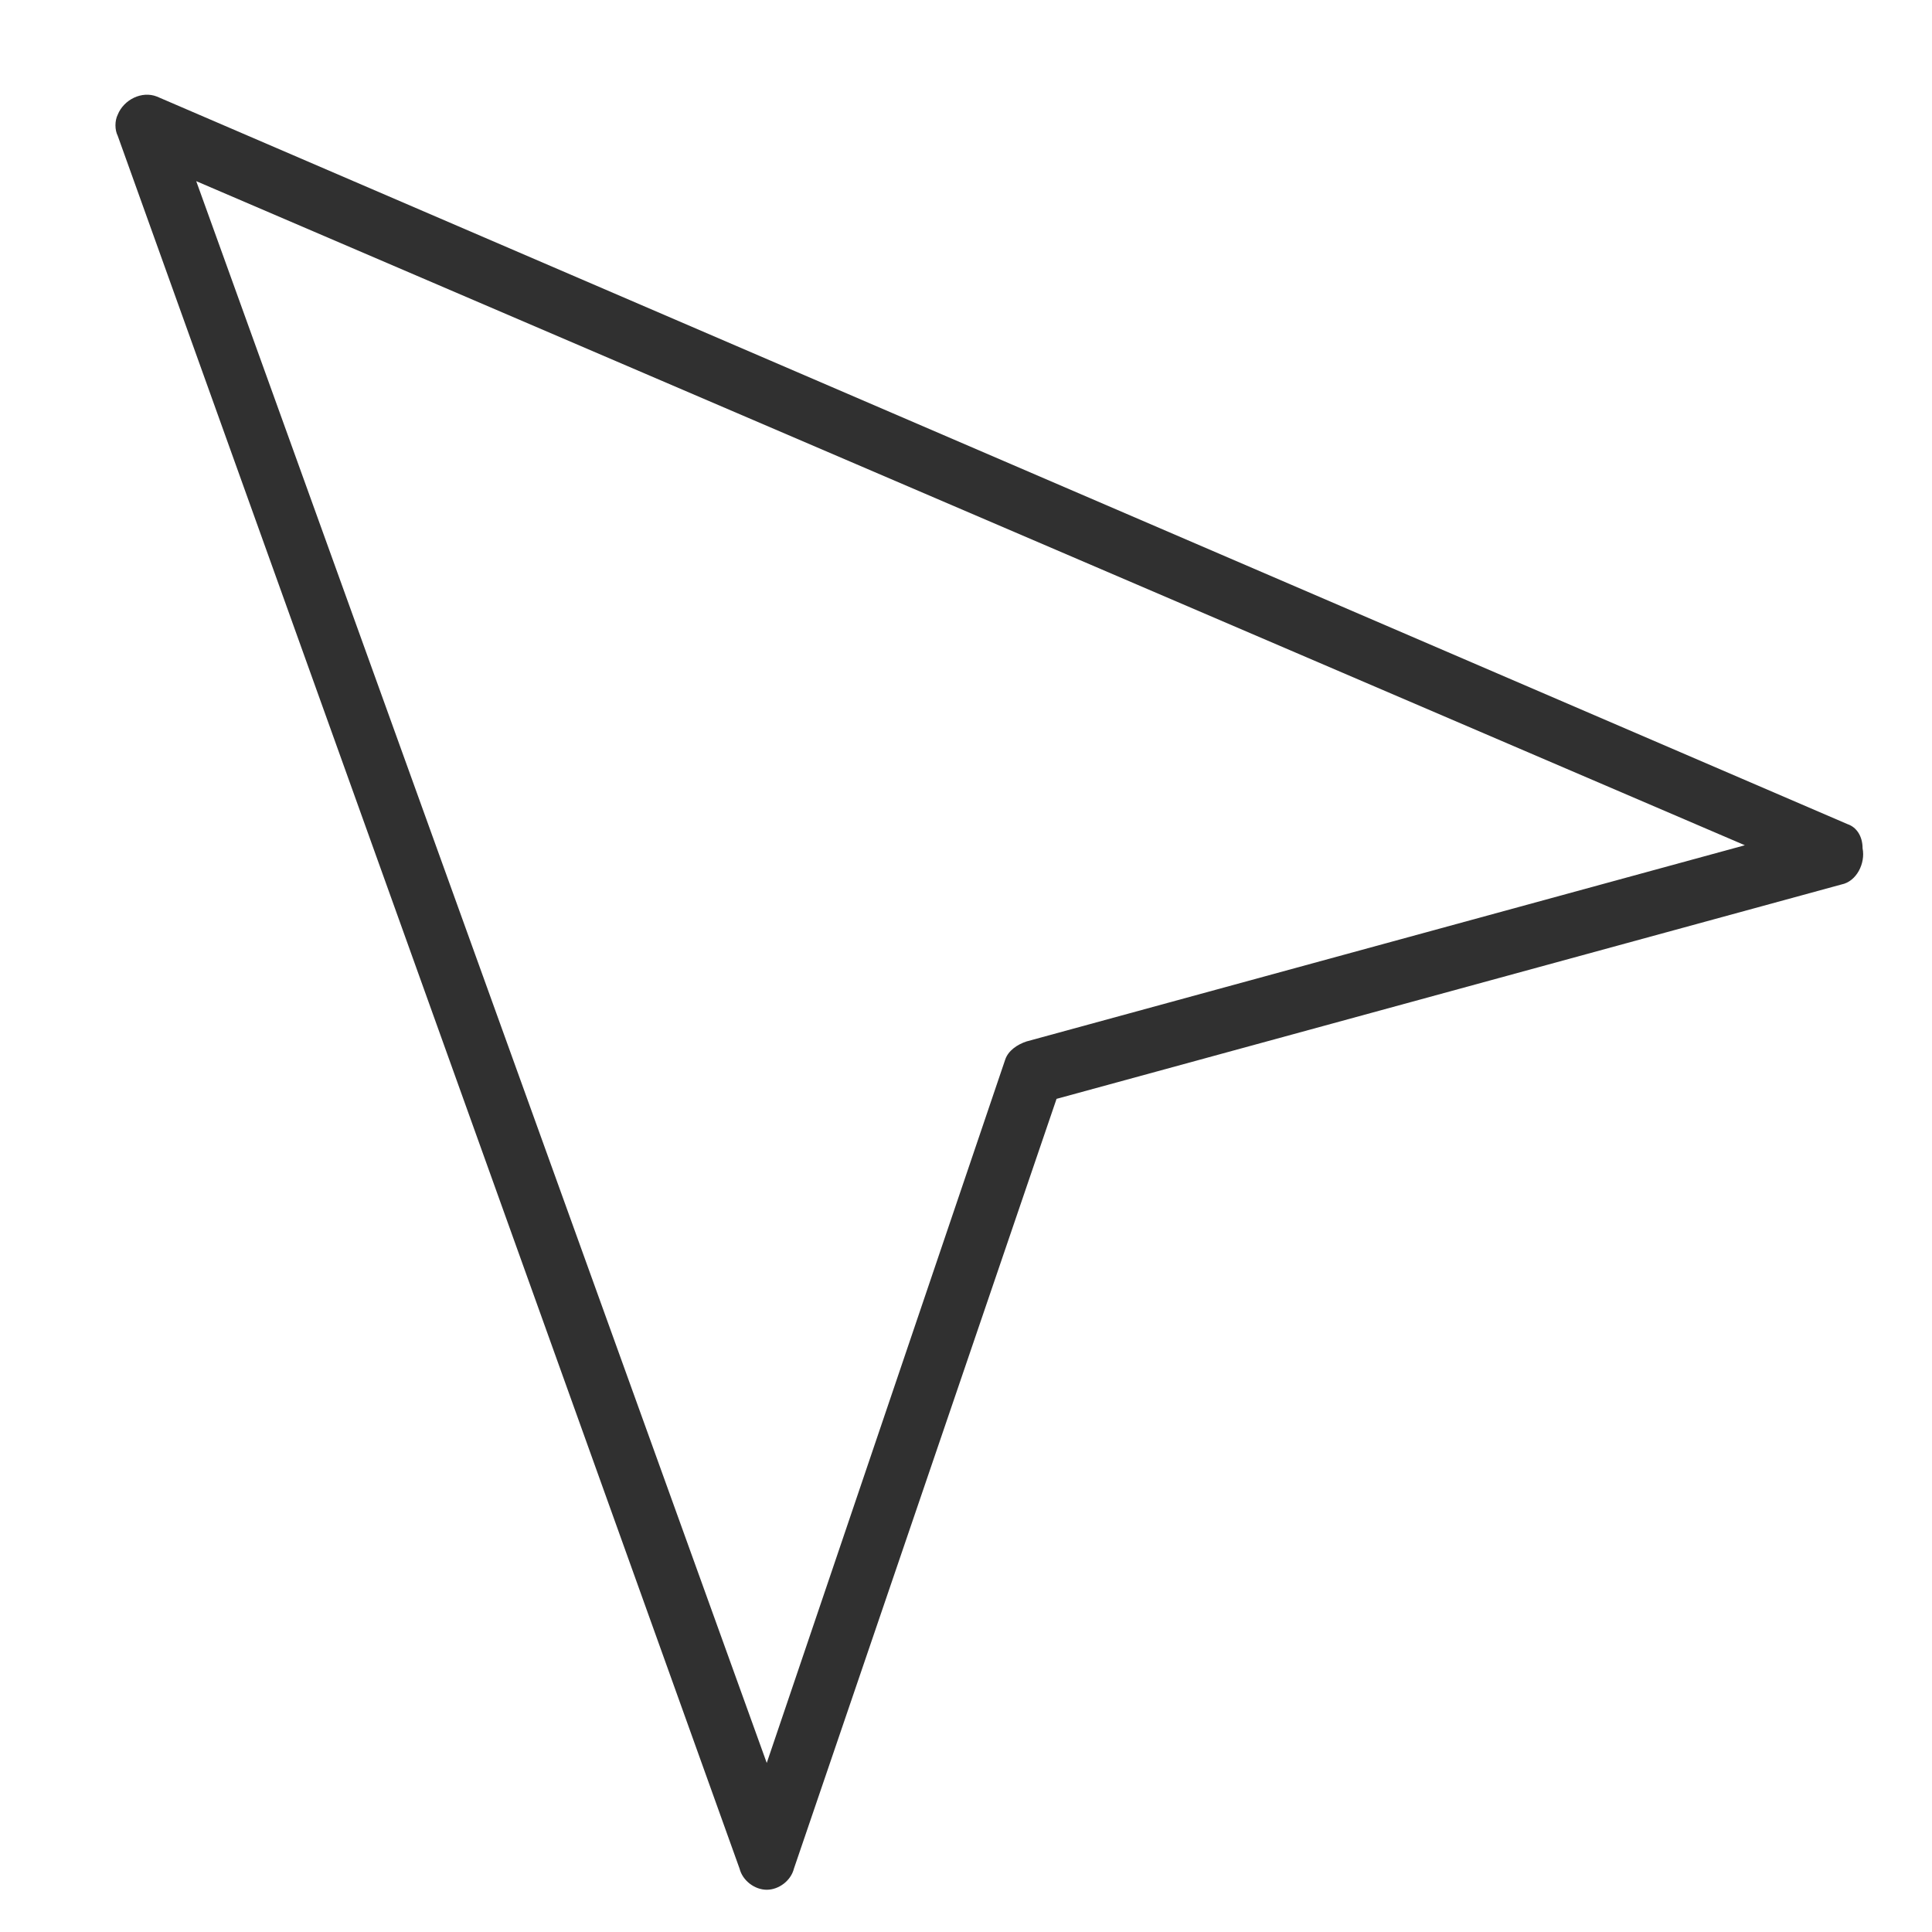 <svg width="30" height="30" viewBox="0 0 30 30" fill="none" xmlns="http://www.w3.org/2000/svg">
<path d="M28.688 12.797L2.438 1.5C2.203 1.406 1.922 1.547 1.828 1.781C1.781 1.875 1.781 2.016 1.828 2.109L11.484 29.016C11.531 29.203 11.719 29.344 11.906 29.344C12.094 29.344 12.281 29.203 12.328 29.016L16.406 17.063L28.594 13.734C28.828 13.688 28.969 13.406 28.922 13.172C28.922 12.984 28.828 12.844 28.688 12.797ZM15.938 16.172C15.797 16.219 15.656 16.313 15.609 16.453L11.906 27.375L3.047 2.813L27.094 13.125L15.938 16.172Z" fill="#303030"/>
</svg>

